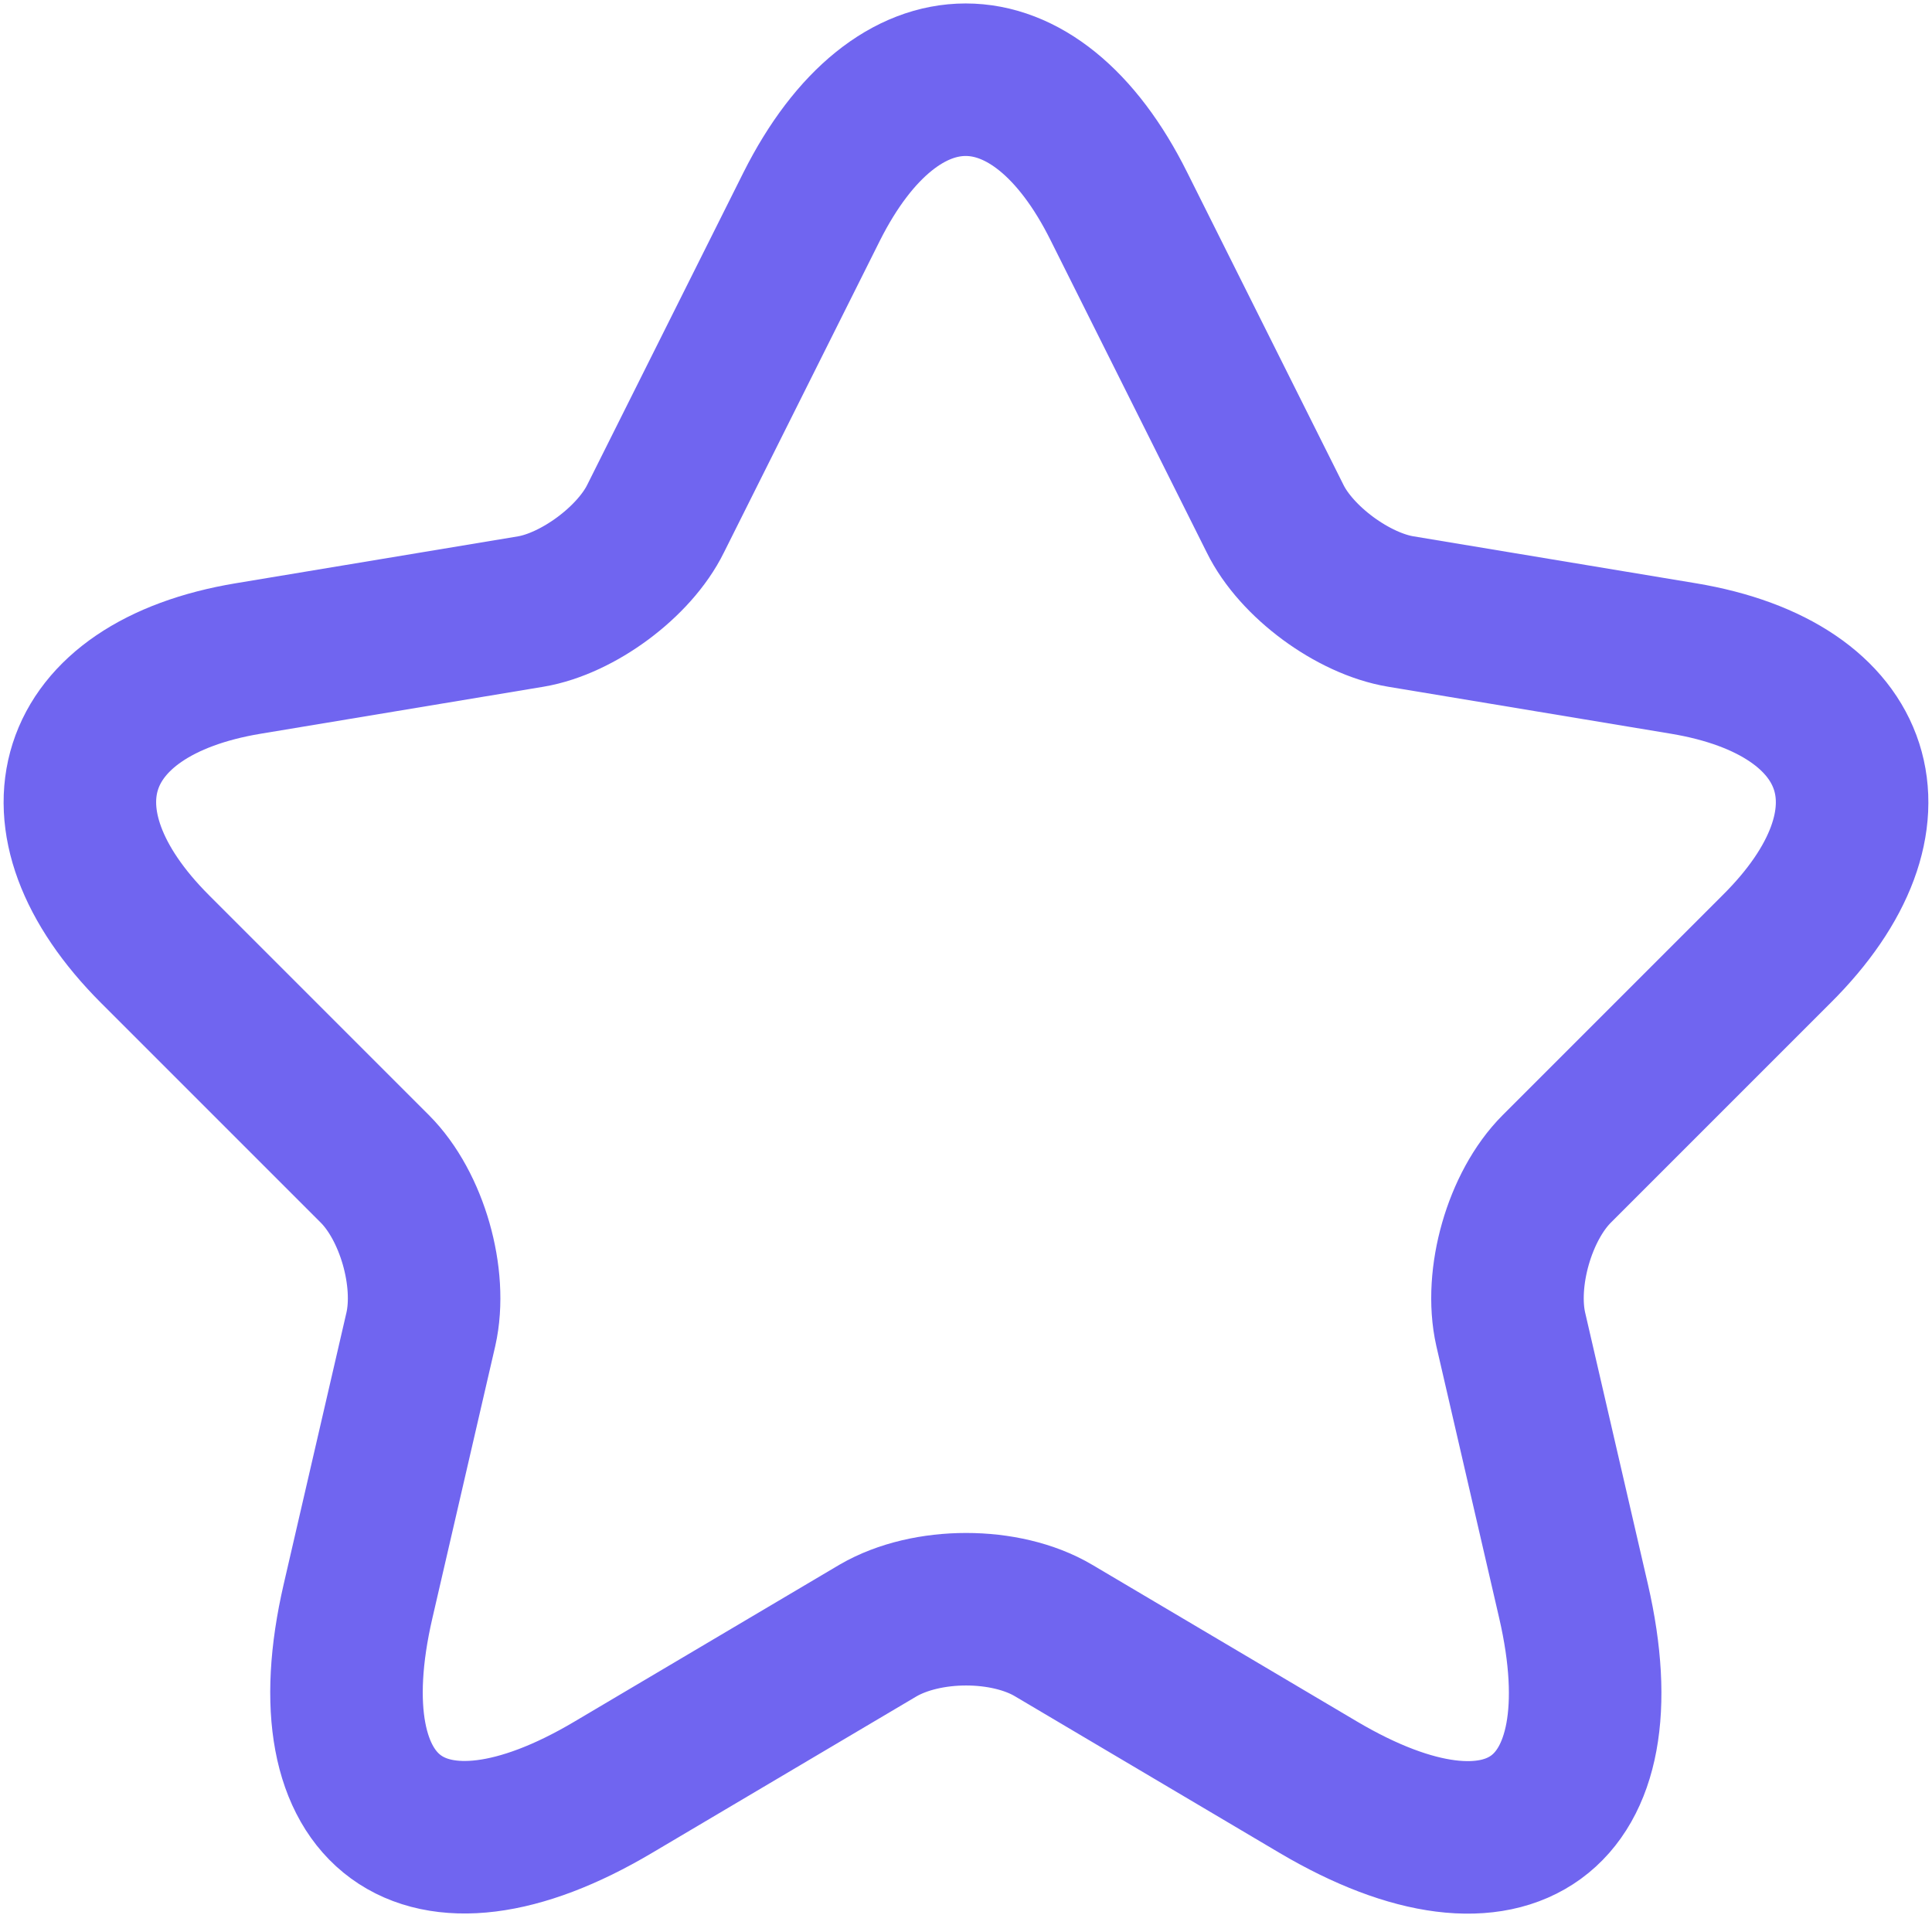 <svg width="19" height="19" viewBox="0 0 19 19" fill="none" xmlns="http://www.w3.org/2000/svg">
<path d="M11.005 2.032L12.539 5.099C12.748 5.526 13.306 5.936 13.776 6.014L16.556 6.476C18.333 6.772 18.752 8.062 17.471 9.334L15.31 11.495C14.944 11.861 14.743 12.567 14.857 13.072L15.475 15.747C15.963 17.864 14.839 18.683 12.966 17.577L10.361 16.035C9.89 15.756 9.115 15.756 8.635 16.035L6.03 17.577C4.166 18.683 3.033 17.856 3.521 15.747L4.139 13.072C4.253 12.567 4.052 11.861 3.686 11.495L1.525 9.334C0.253 8.062 0.663 6.772 2.44 6.476L5.22 6.014C5.682 5.936 6.239 5.526 6.448 5.099L7.982 2.032C8.818 0.368 10.178 0.368 11.005 2.032Z" stroke="#7065F0" stroke-width="1.5" stroke-linecap="round" stroke-linejoin="round"/>
</svg>
